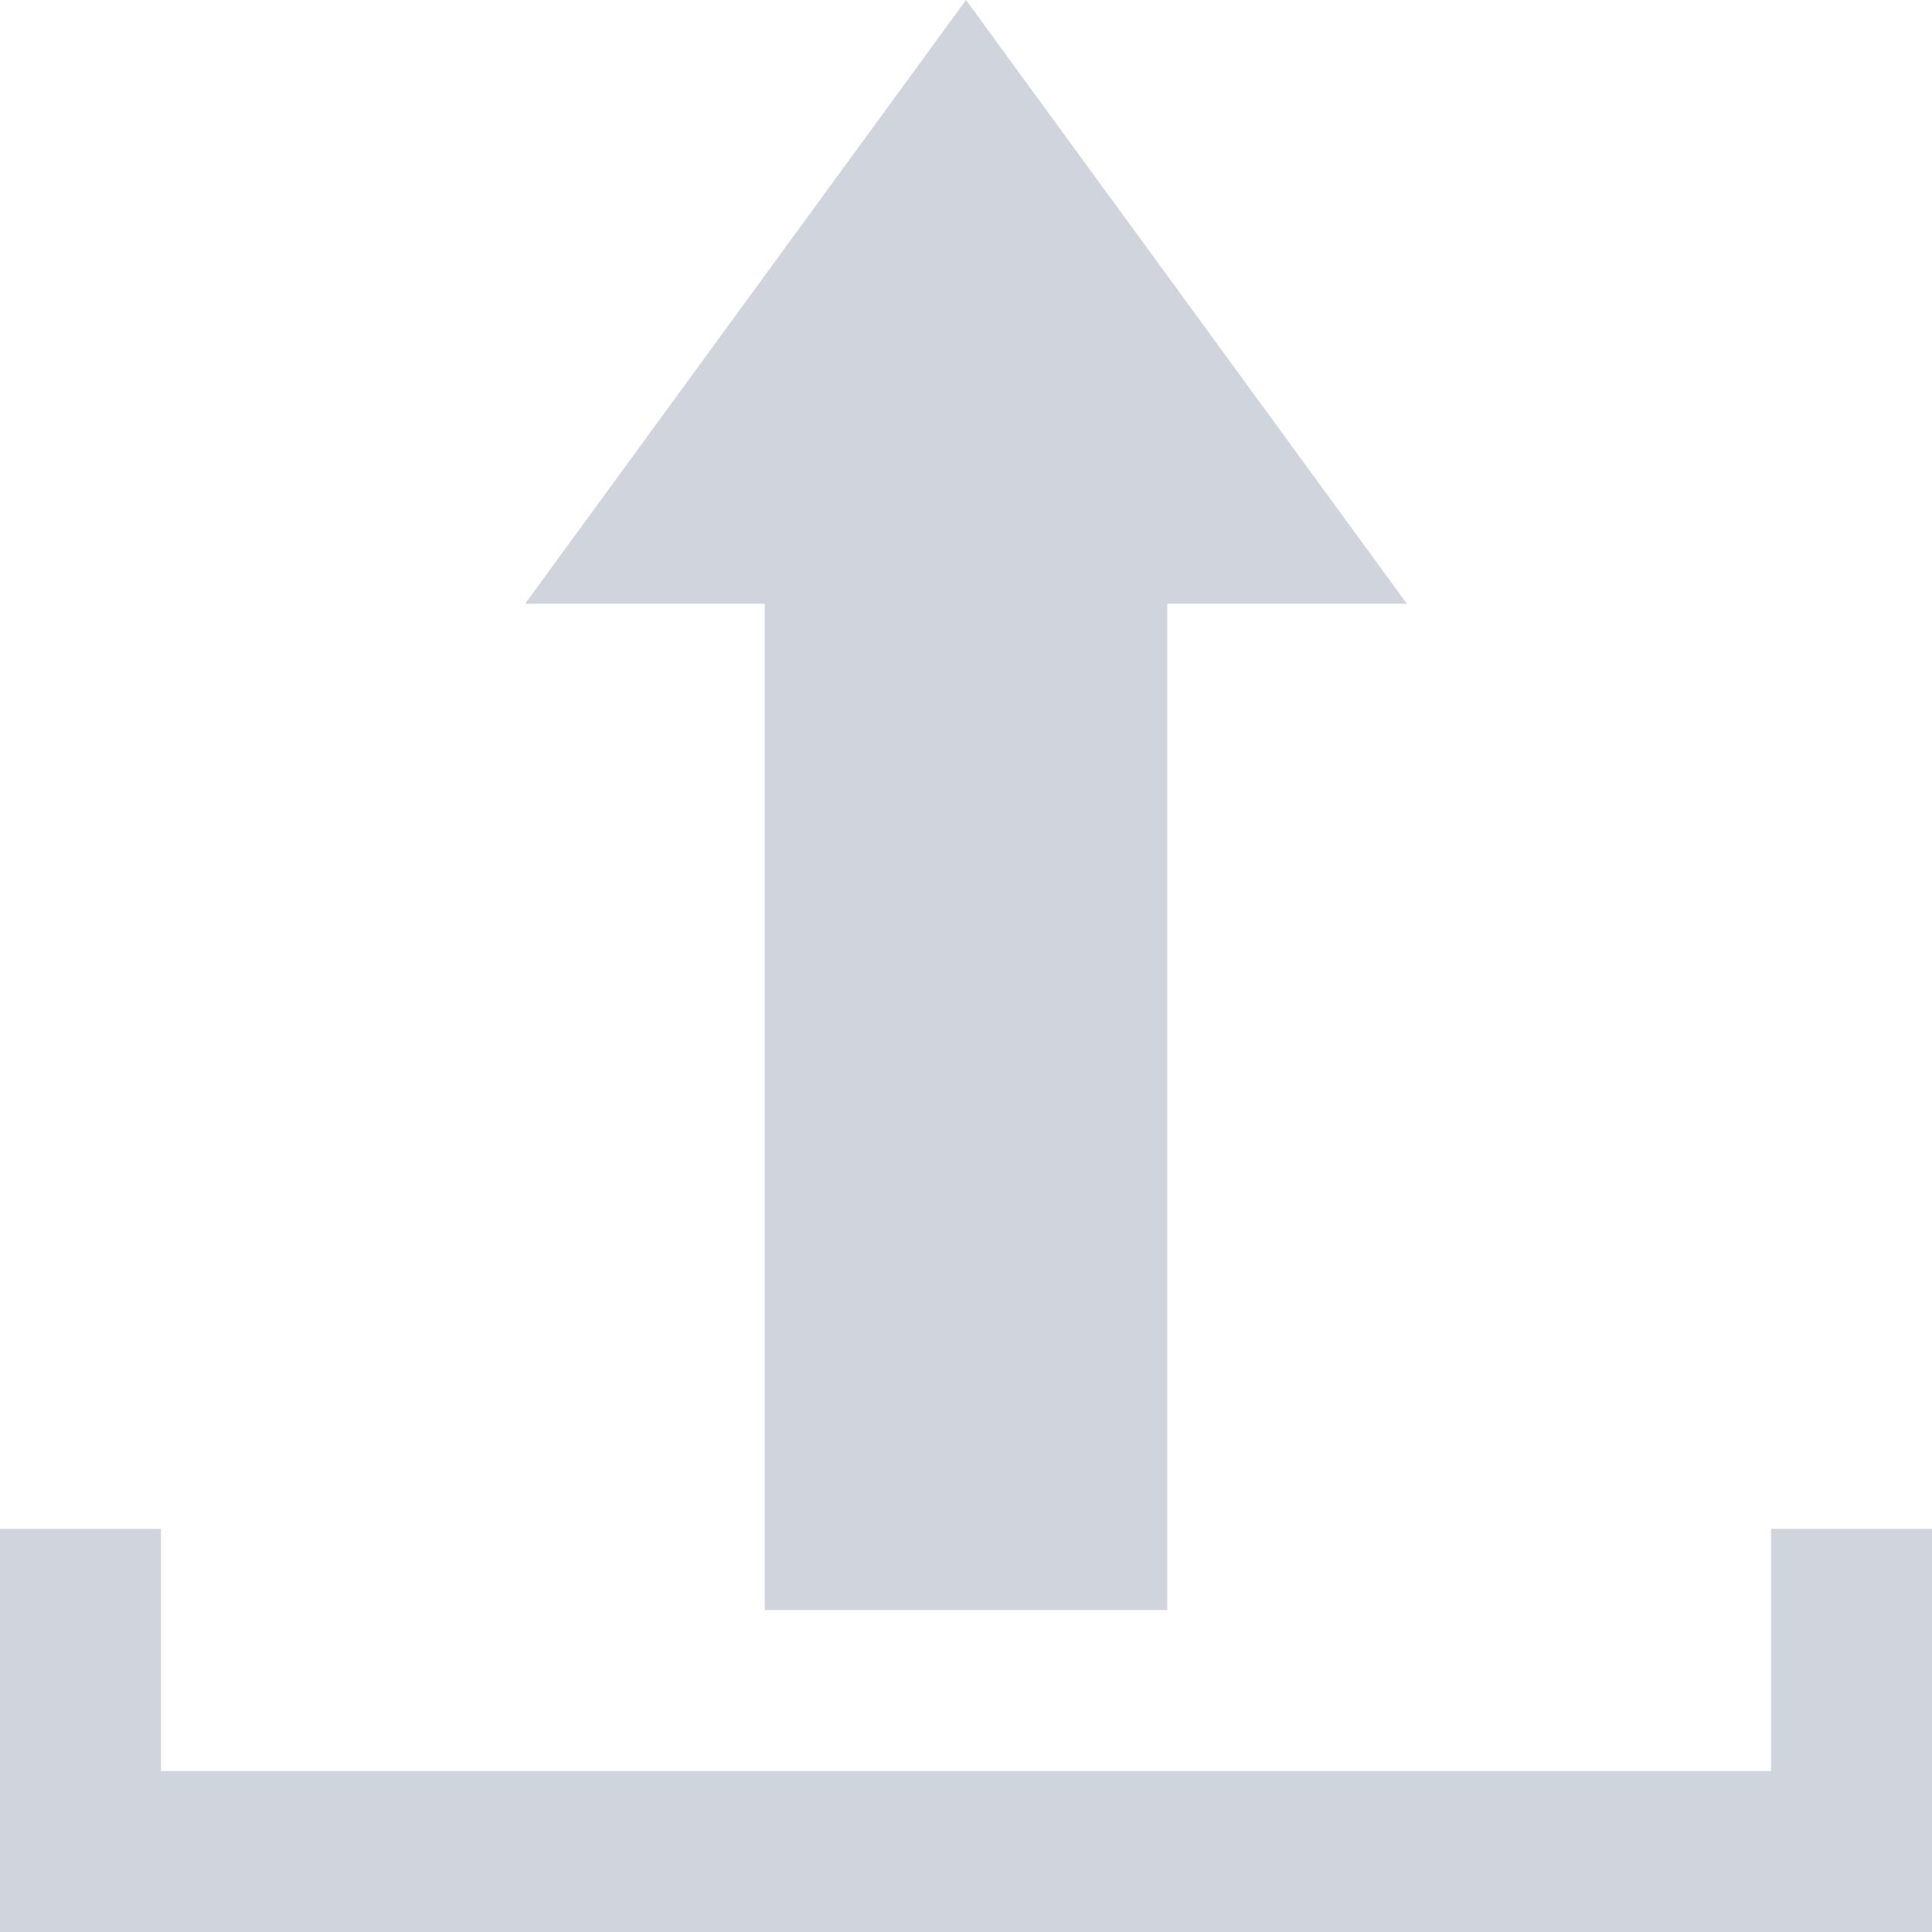 <svg viewBox="0 0 48 48" xml:space="preserve" xmlns="http://www.w3.org/2000/svg"><g fill="#d0d5dd" class="fill-241f20"><path d="M44 37.984V44H4v-6.016H0V48h48V37.984z"></path><path d="M19 40h10V15h5.954L24 0 13.046 15H19z"></path></g></svg>